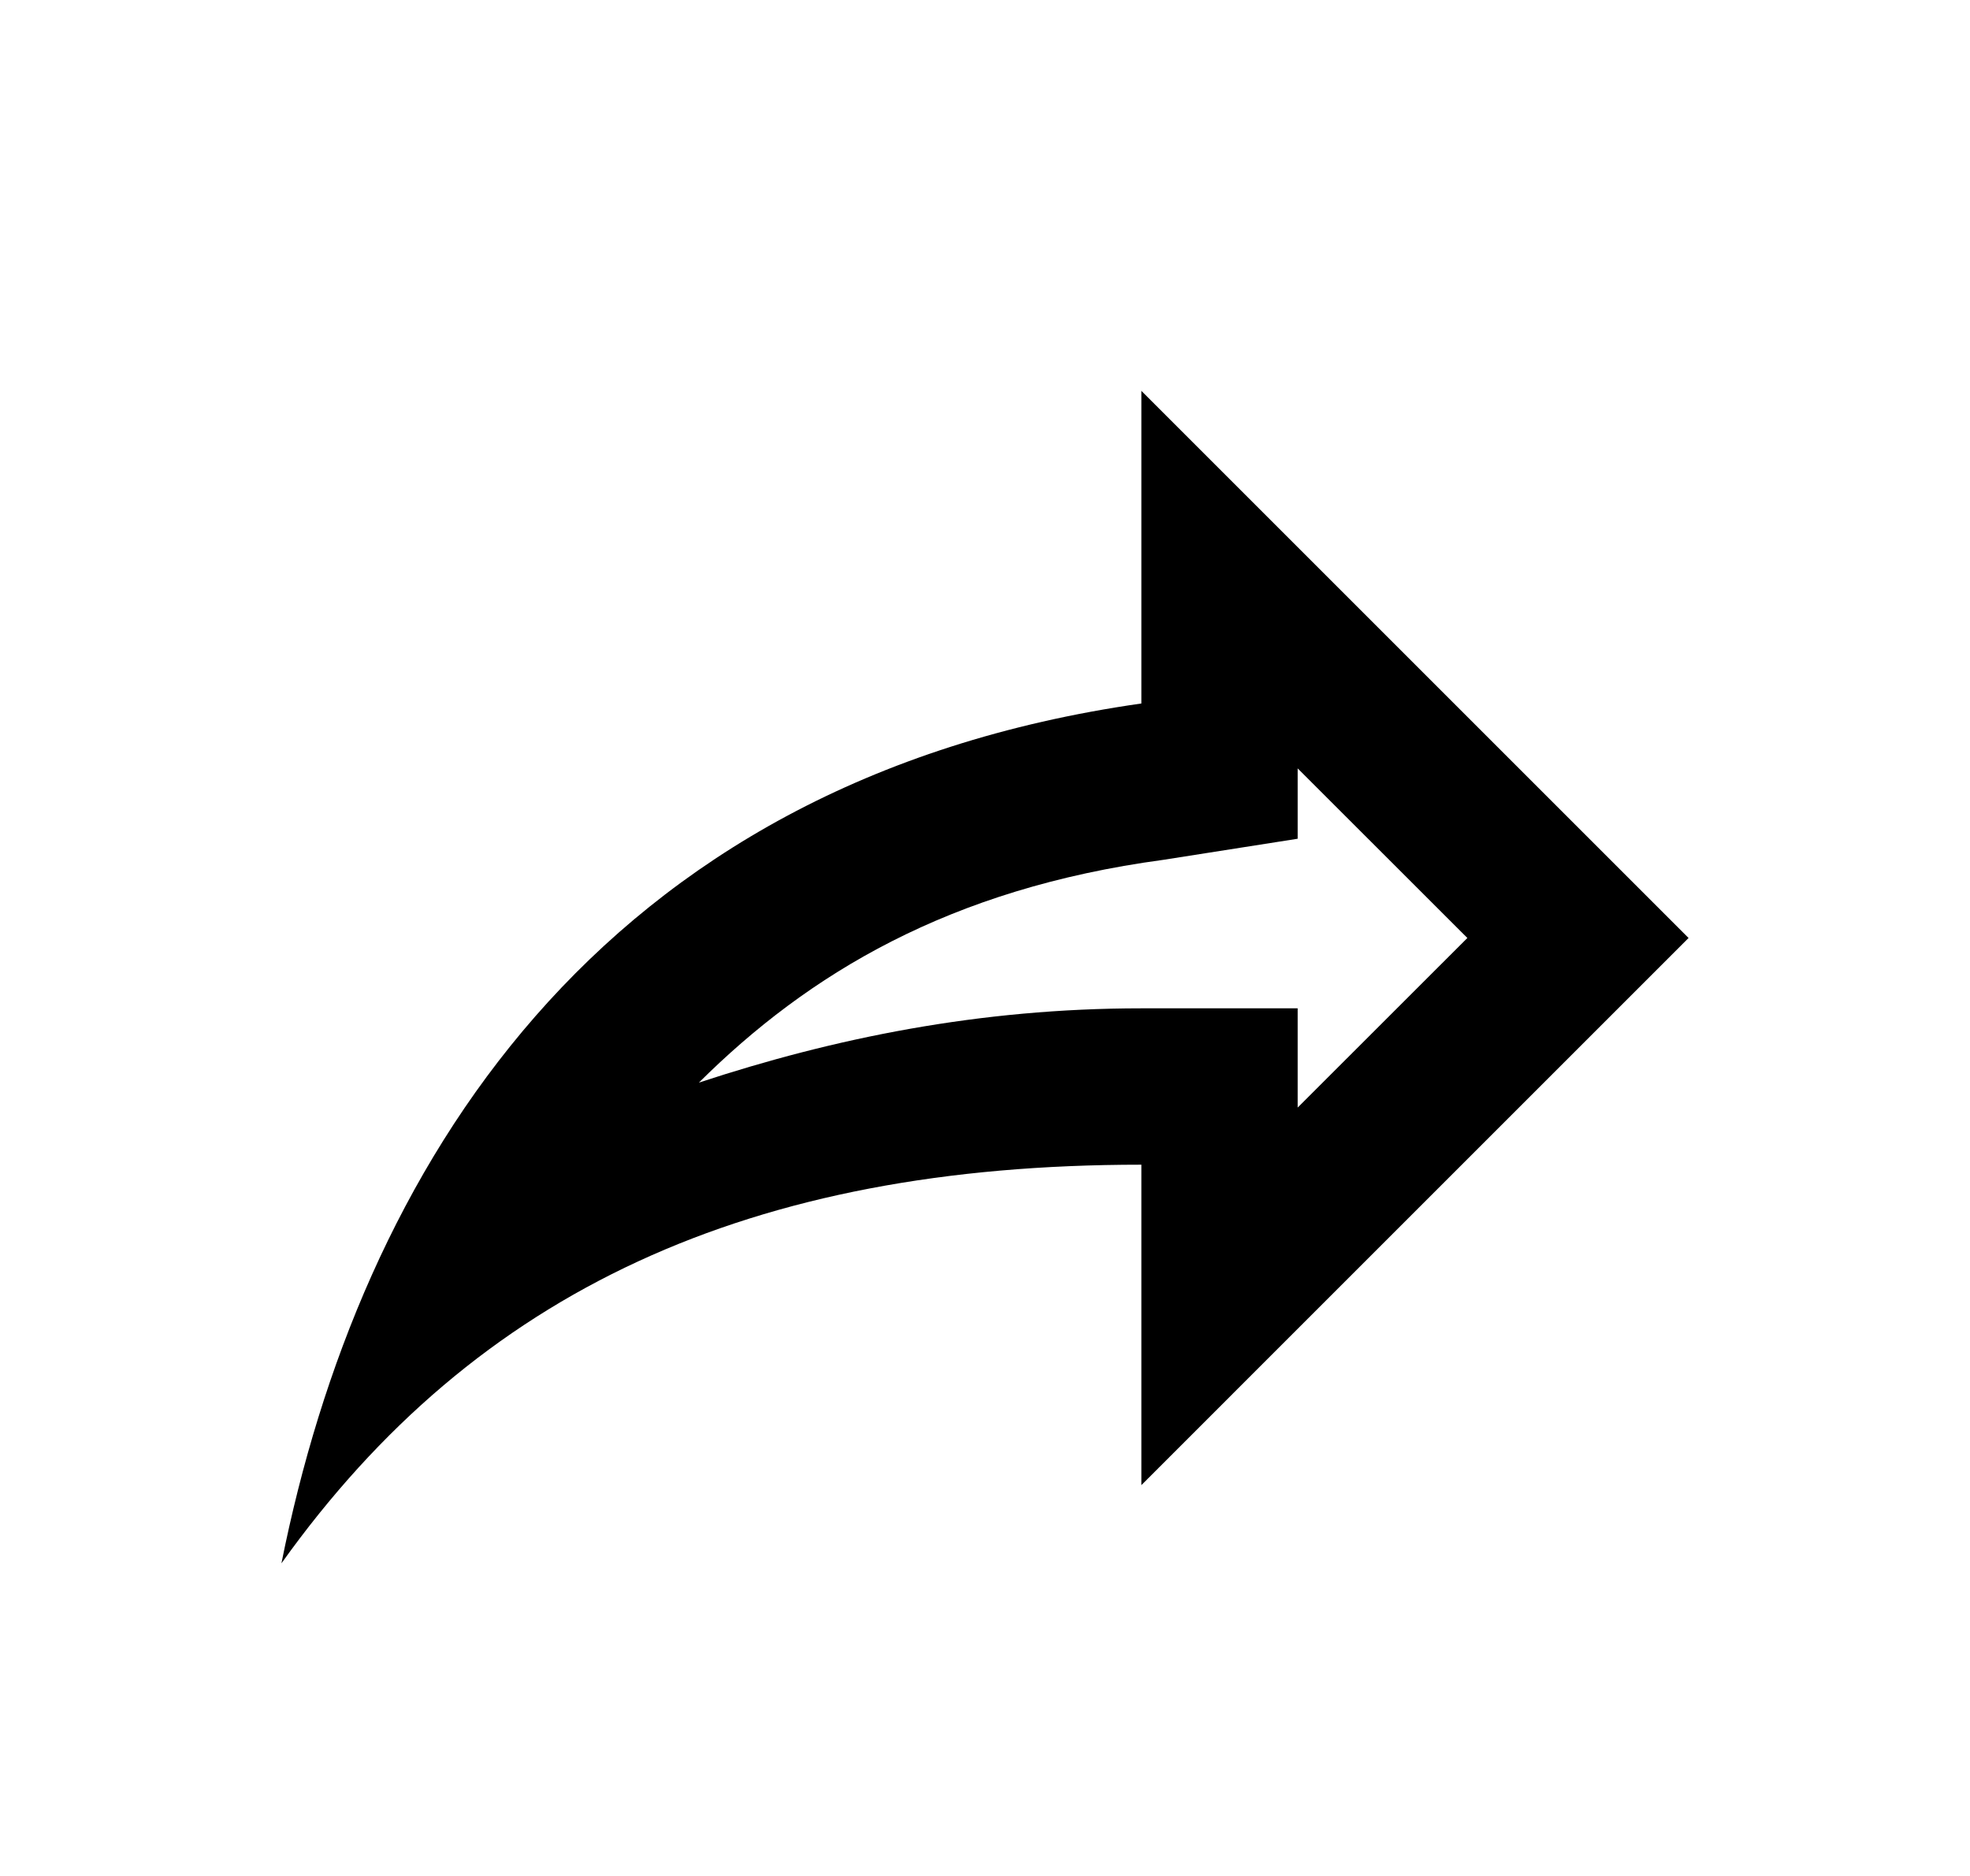 <svg width="21" height="20" viewBox="0 0 21 20" fill="none" xmlns="http://www.w3.org/2000/svg">
<path d="M12.167 4.167V7.5C6.333 8.333 3.833 12.5 3 16.667C5.083 13.75 8 12.417 12.167 12.417V15.833L18 10L12.167 4.167ZM13.833 8.192L15.642 10L13.833 11.808V10.75H12.167C10.442 10.75 8.892 11.067 7.45 11.542C8.617 10.383 10.117 9.475 12.4 9.167L13.833 8.942V8.192Z" fill="black"/>
</svg>
